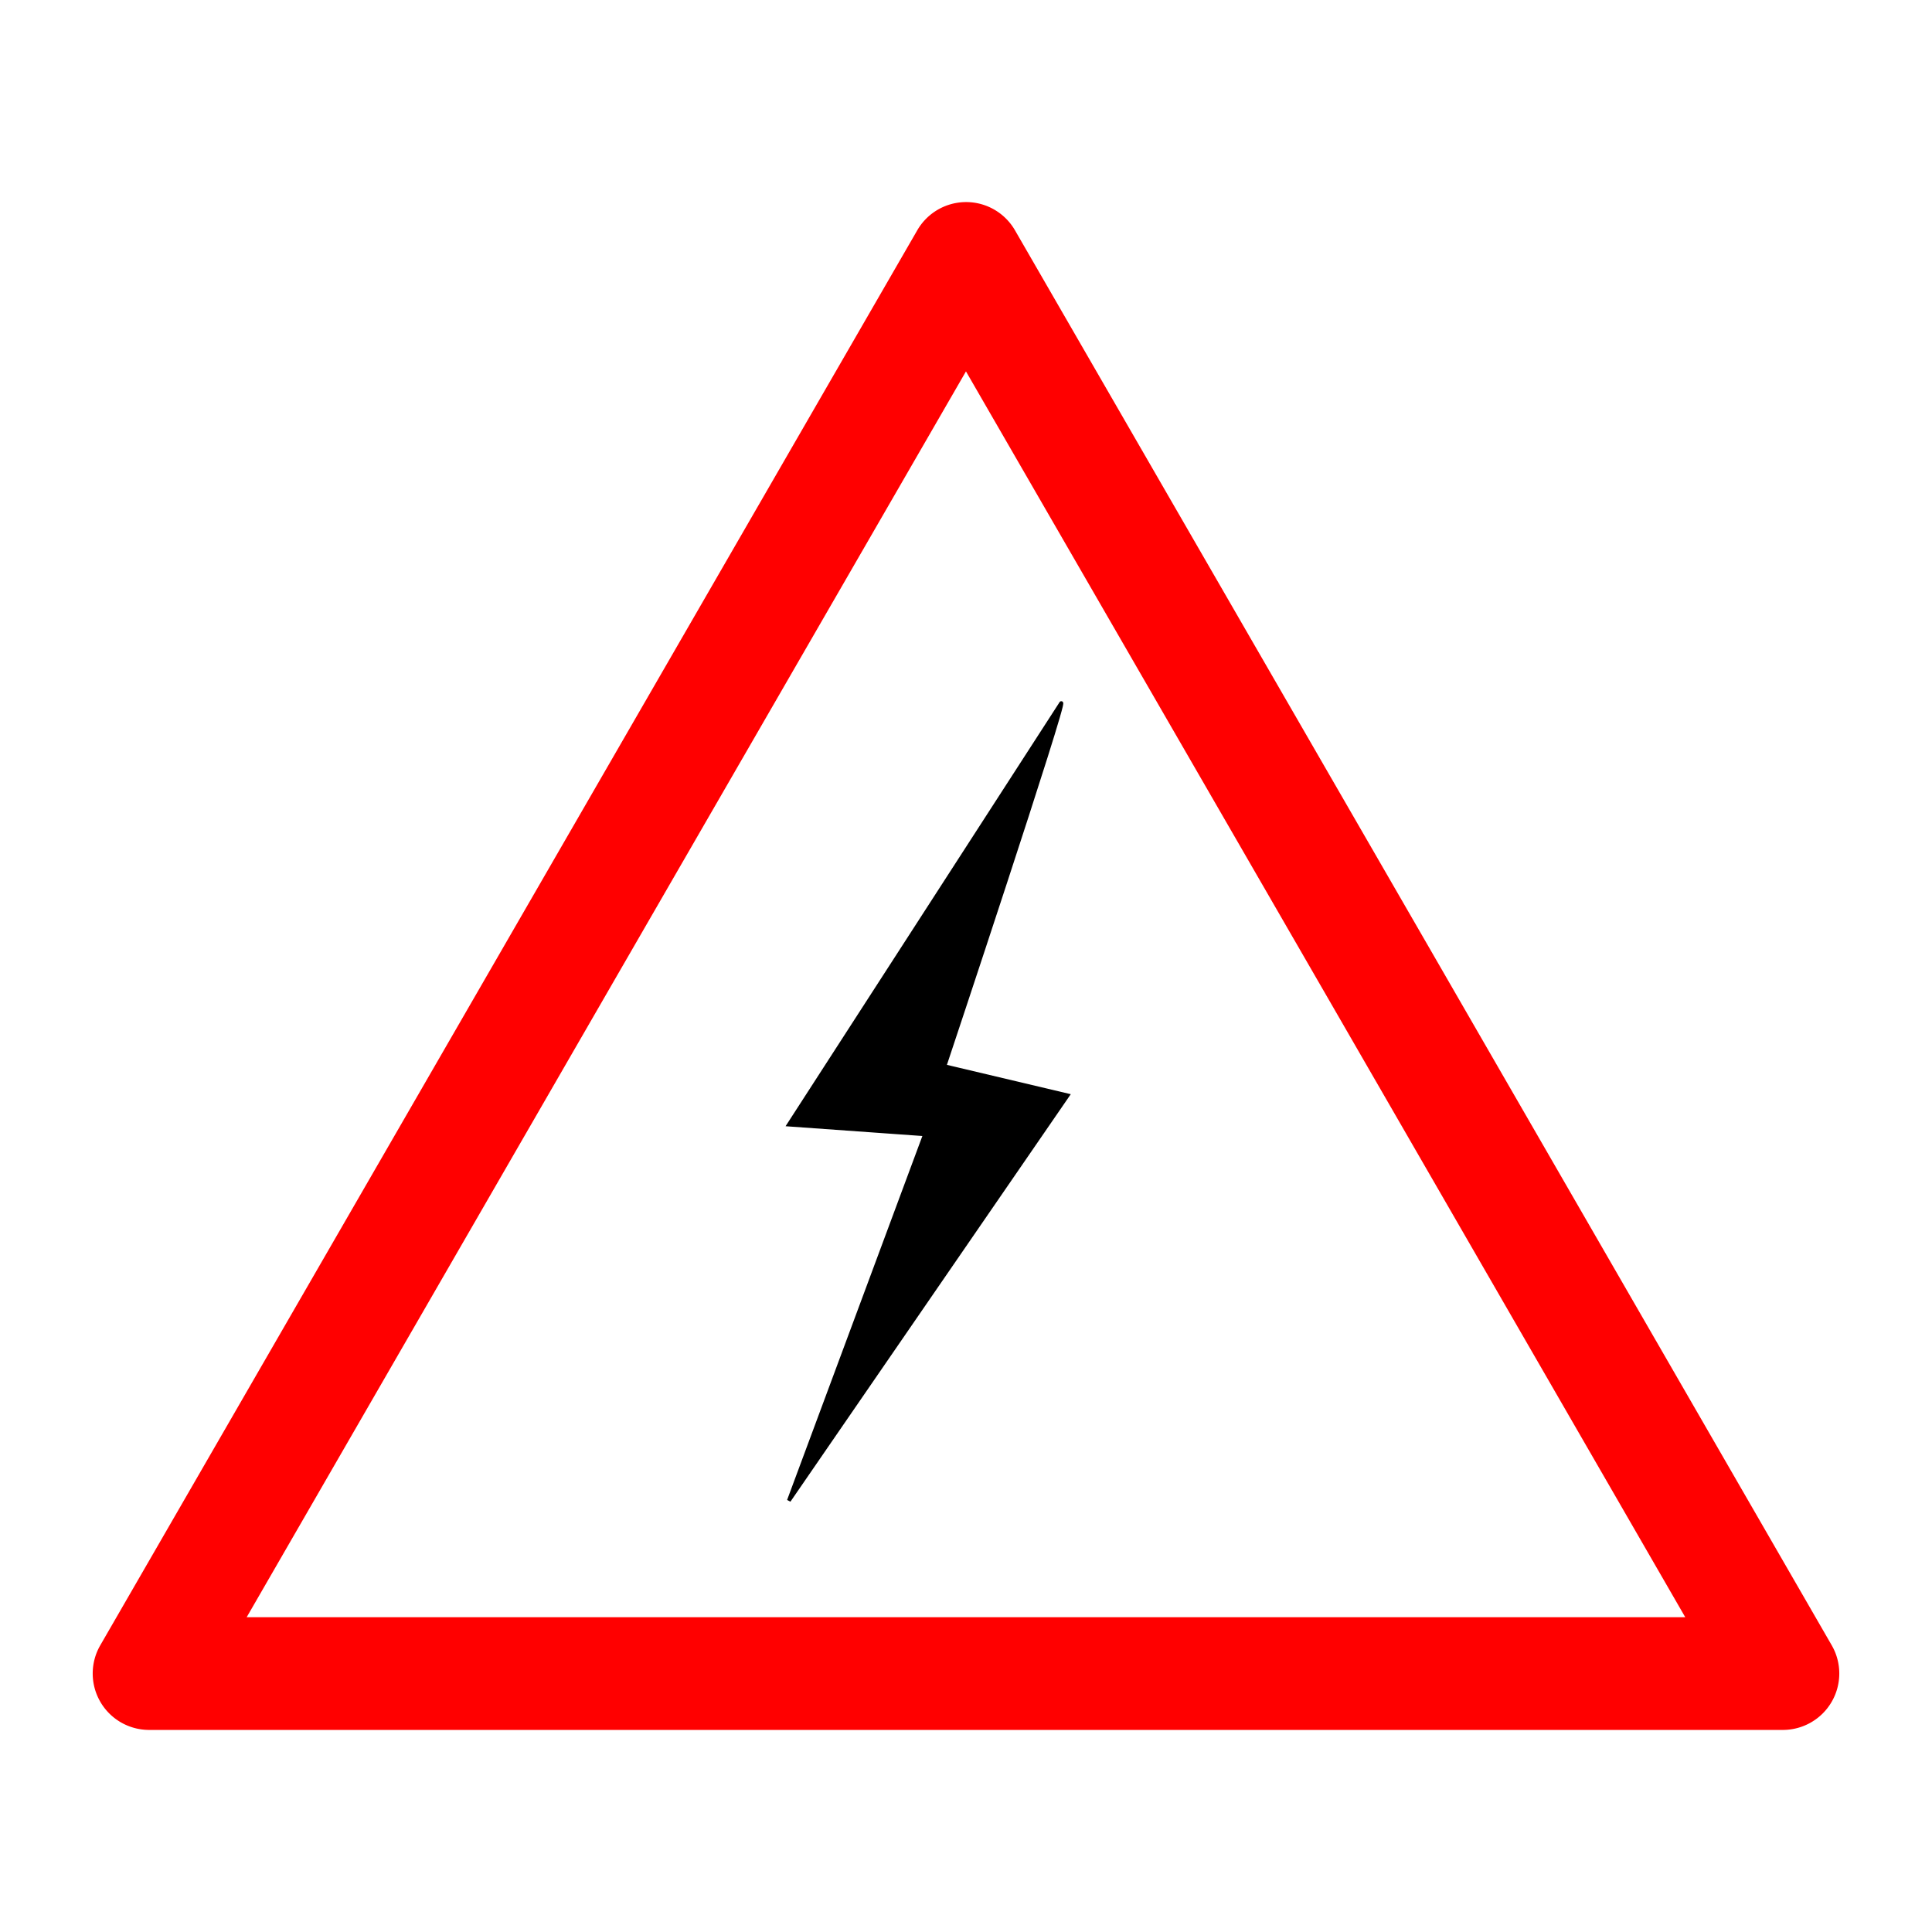 <?xml version="1.0" encoding="UTF-8" standalone="no"?>
<svg width="256" height="256" version="1.1" xmlns="http://www.w3.org/2000/svg">
  <g transform="translate(-310.441,-296.792)">
    <path d="m 443.526,325.551 a 7.475,7.475 0 0 0 -11.543,1.755 l -54.128,93.749 -54.128,93.749 a 7.475,7.475 0 0 0 6.454,11.212 l 108.256,0 108.256,0 a 7.475,7.475 0 0 0 6.473,-11.192 l -54.108,-93.768 -54.128,-93.749 a 7.475,7.475 0 0 0 -1.404,-1.755 z m -5.089,20.454 47.654,82.518 47.654,82.557 -95.309,-3e-5 -95.309,0 47.654,-82.557 47.654,-82.518 z" style="color:#000000; fill:#ff0000; stroke-width:17"/>
    <path d="m 451.052,389.965 -36.081,55.839 18.04,1.289 -18.04,48.537 36.94,-53.692 -16.322,-3.866 c 0,0 16.322,-48.967 15.463,-48.108 z" style="fill:#000000; stroke:#000000; stroke-width:0.5px; stroke-linecap:butt; stroke-linejoin:miter"/>
  </g>
</svg>